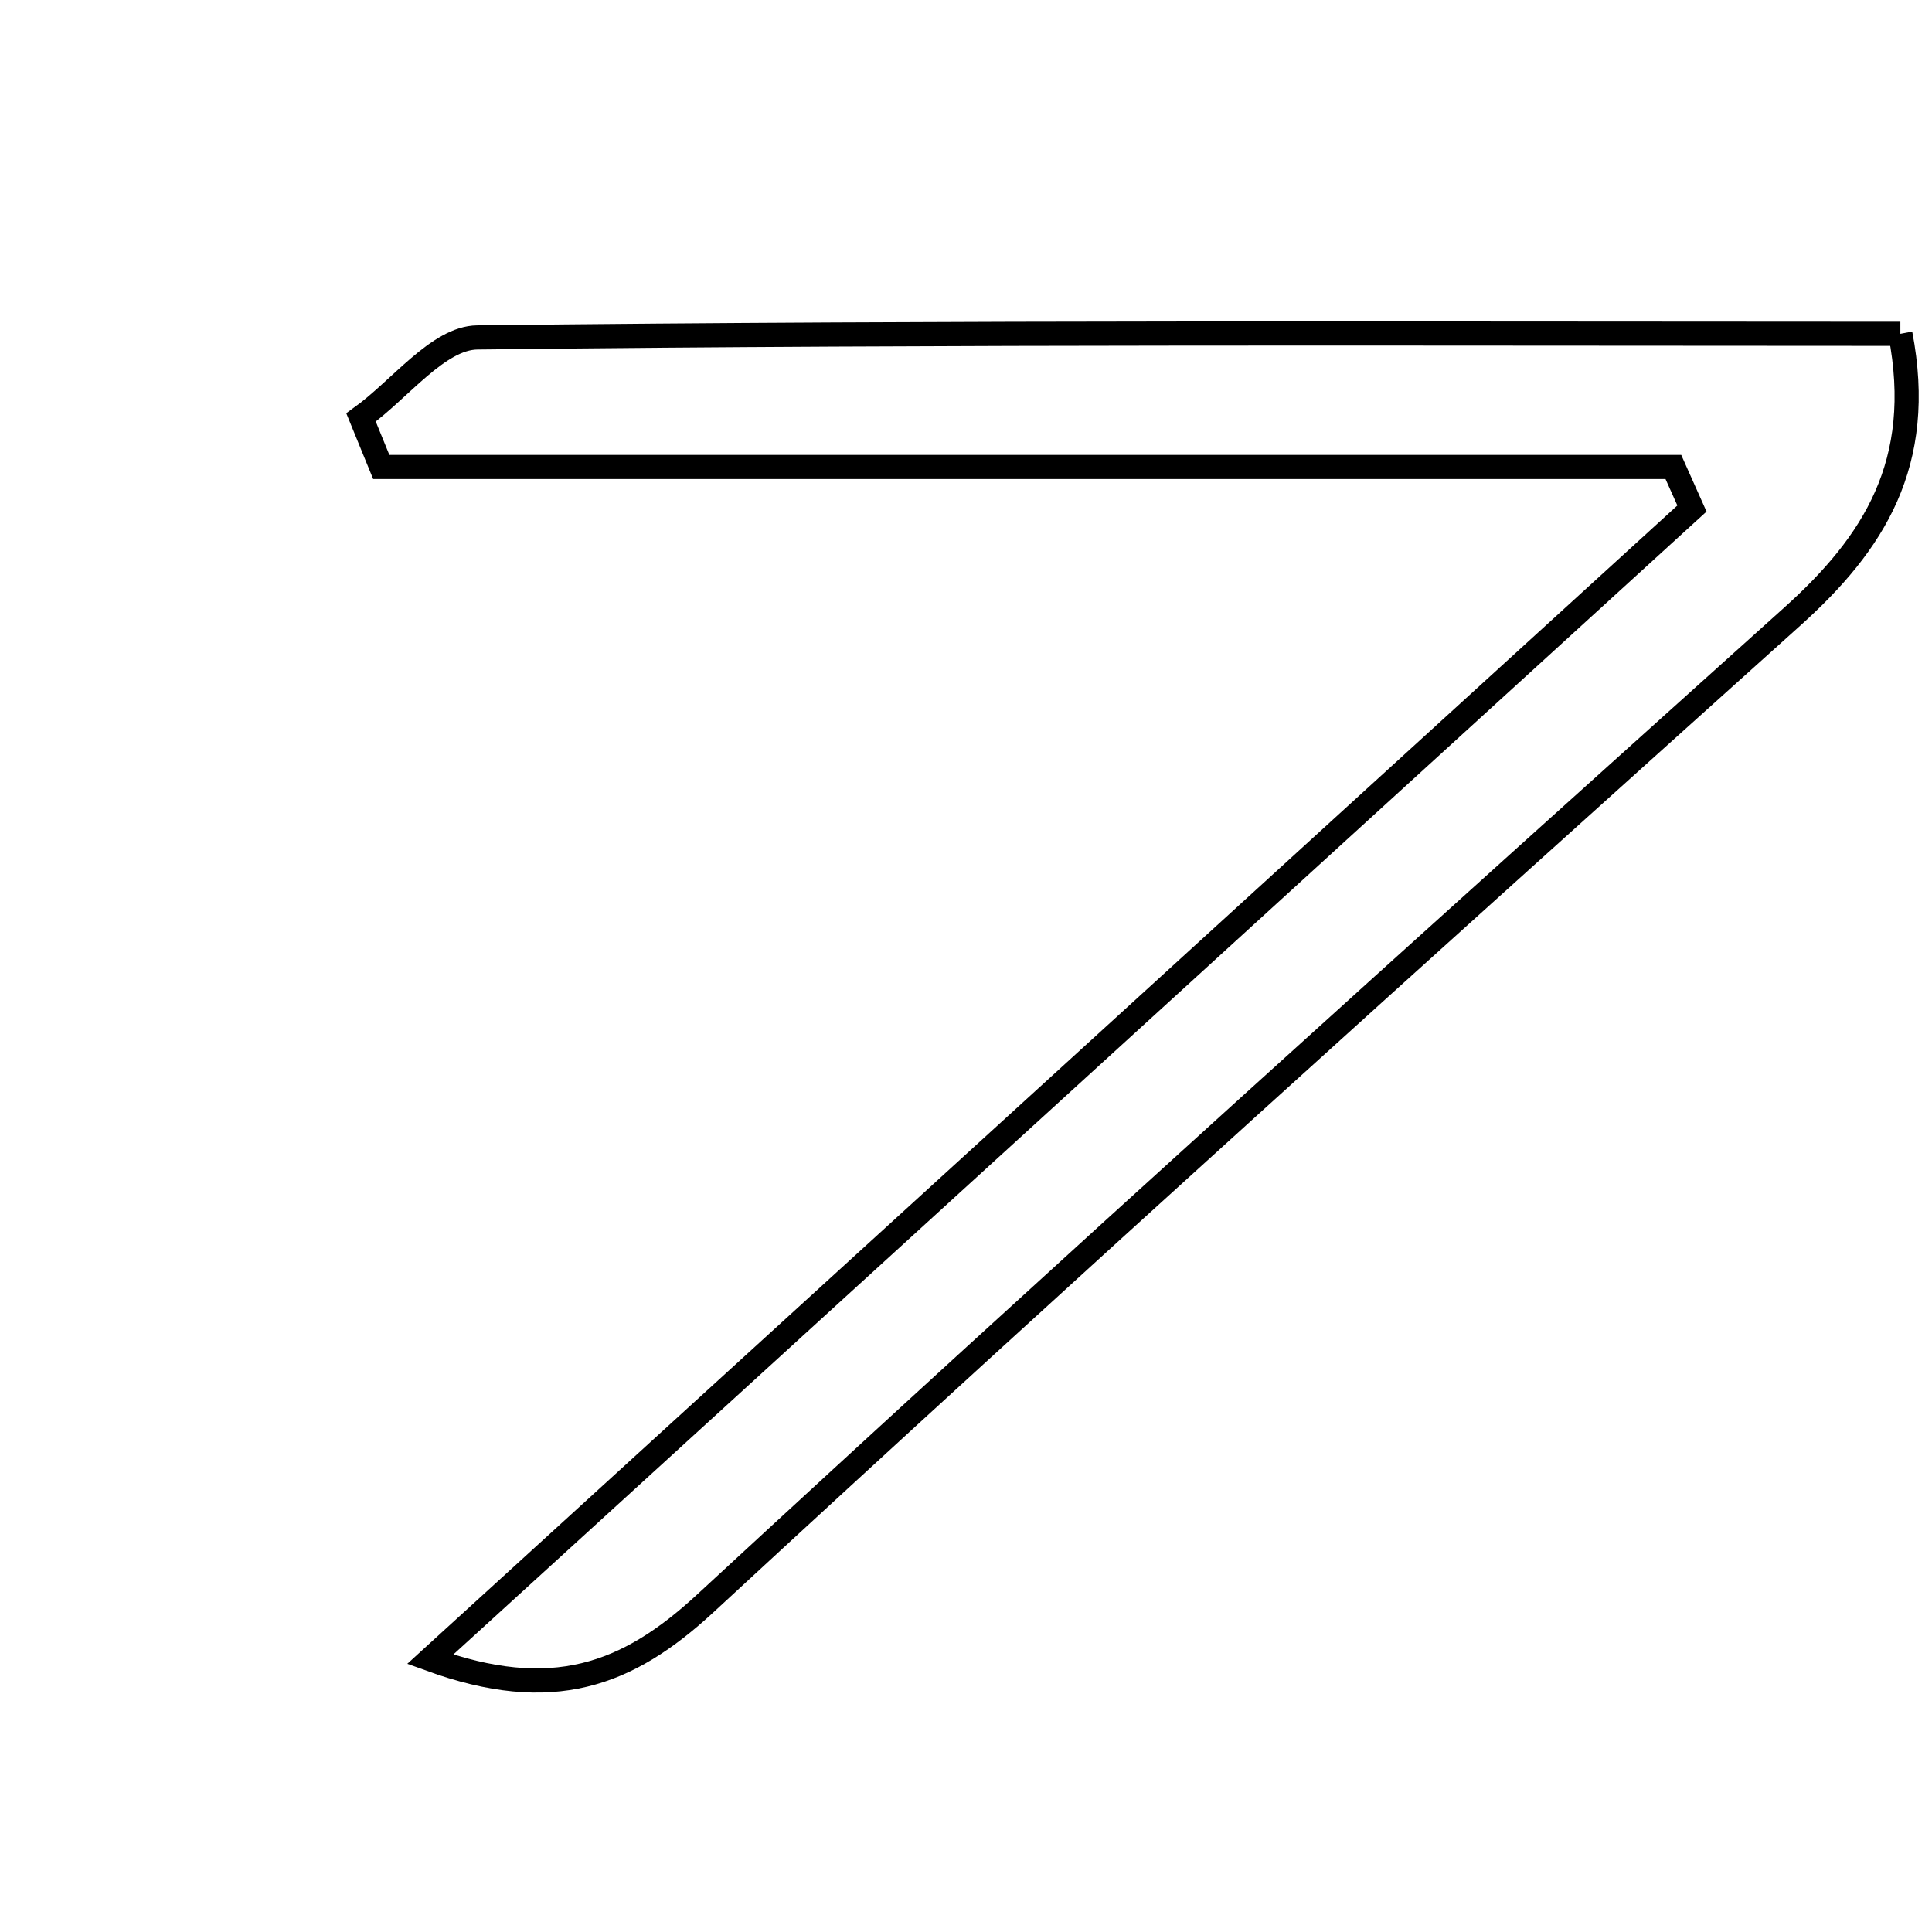 <svg xmlns="http://www.w3.org/2000/svg" viewBox="0.0 0.0 24.0 24.0" height="200px" width="200px"><path fill="none" stroke="black" stroke-width=".3" stroke-opacity="1.0"  filling="0" d="M23.607 4.147 C23.917 5.758 23.273 6.752 22.267 7.657 C17.744 11.723 13.225 15.793 8.758 19.921 C7.794 20.811 6.86 21.163 5.344 20.612 C10.654 15.769 15.836 11.043 21.018 6.317 C20.941 6.145 20.863 5.973 20.787 5.801 C15.437 5.801 10.086 5.801 4.736 5.801 C4.652 5.596 4.569 5.391 4.485 5.186 C4.967 4.84 5.444 4.198 5.929 4.192 C11.832 4.123 17.734 4.147 23.607 4.147"></path></svg>